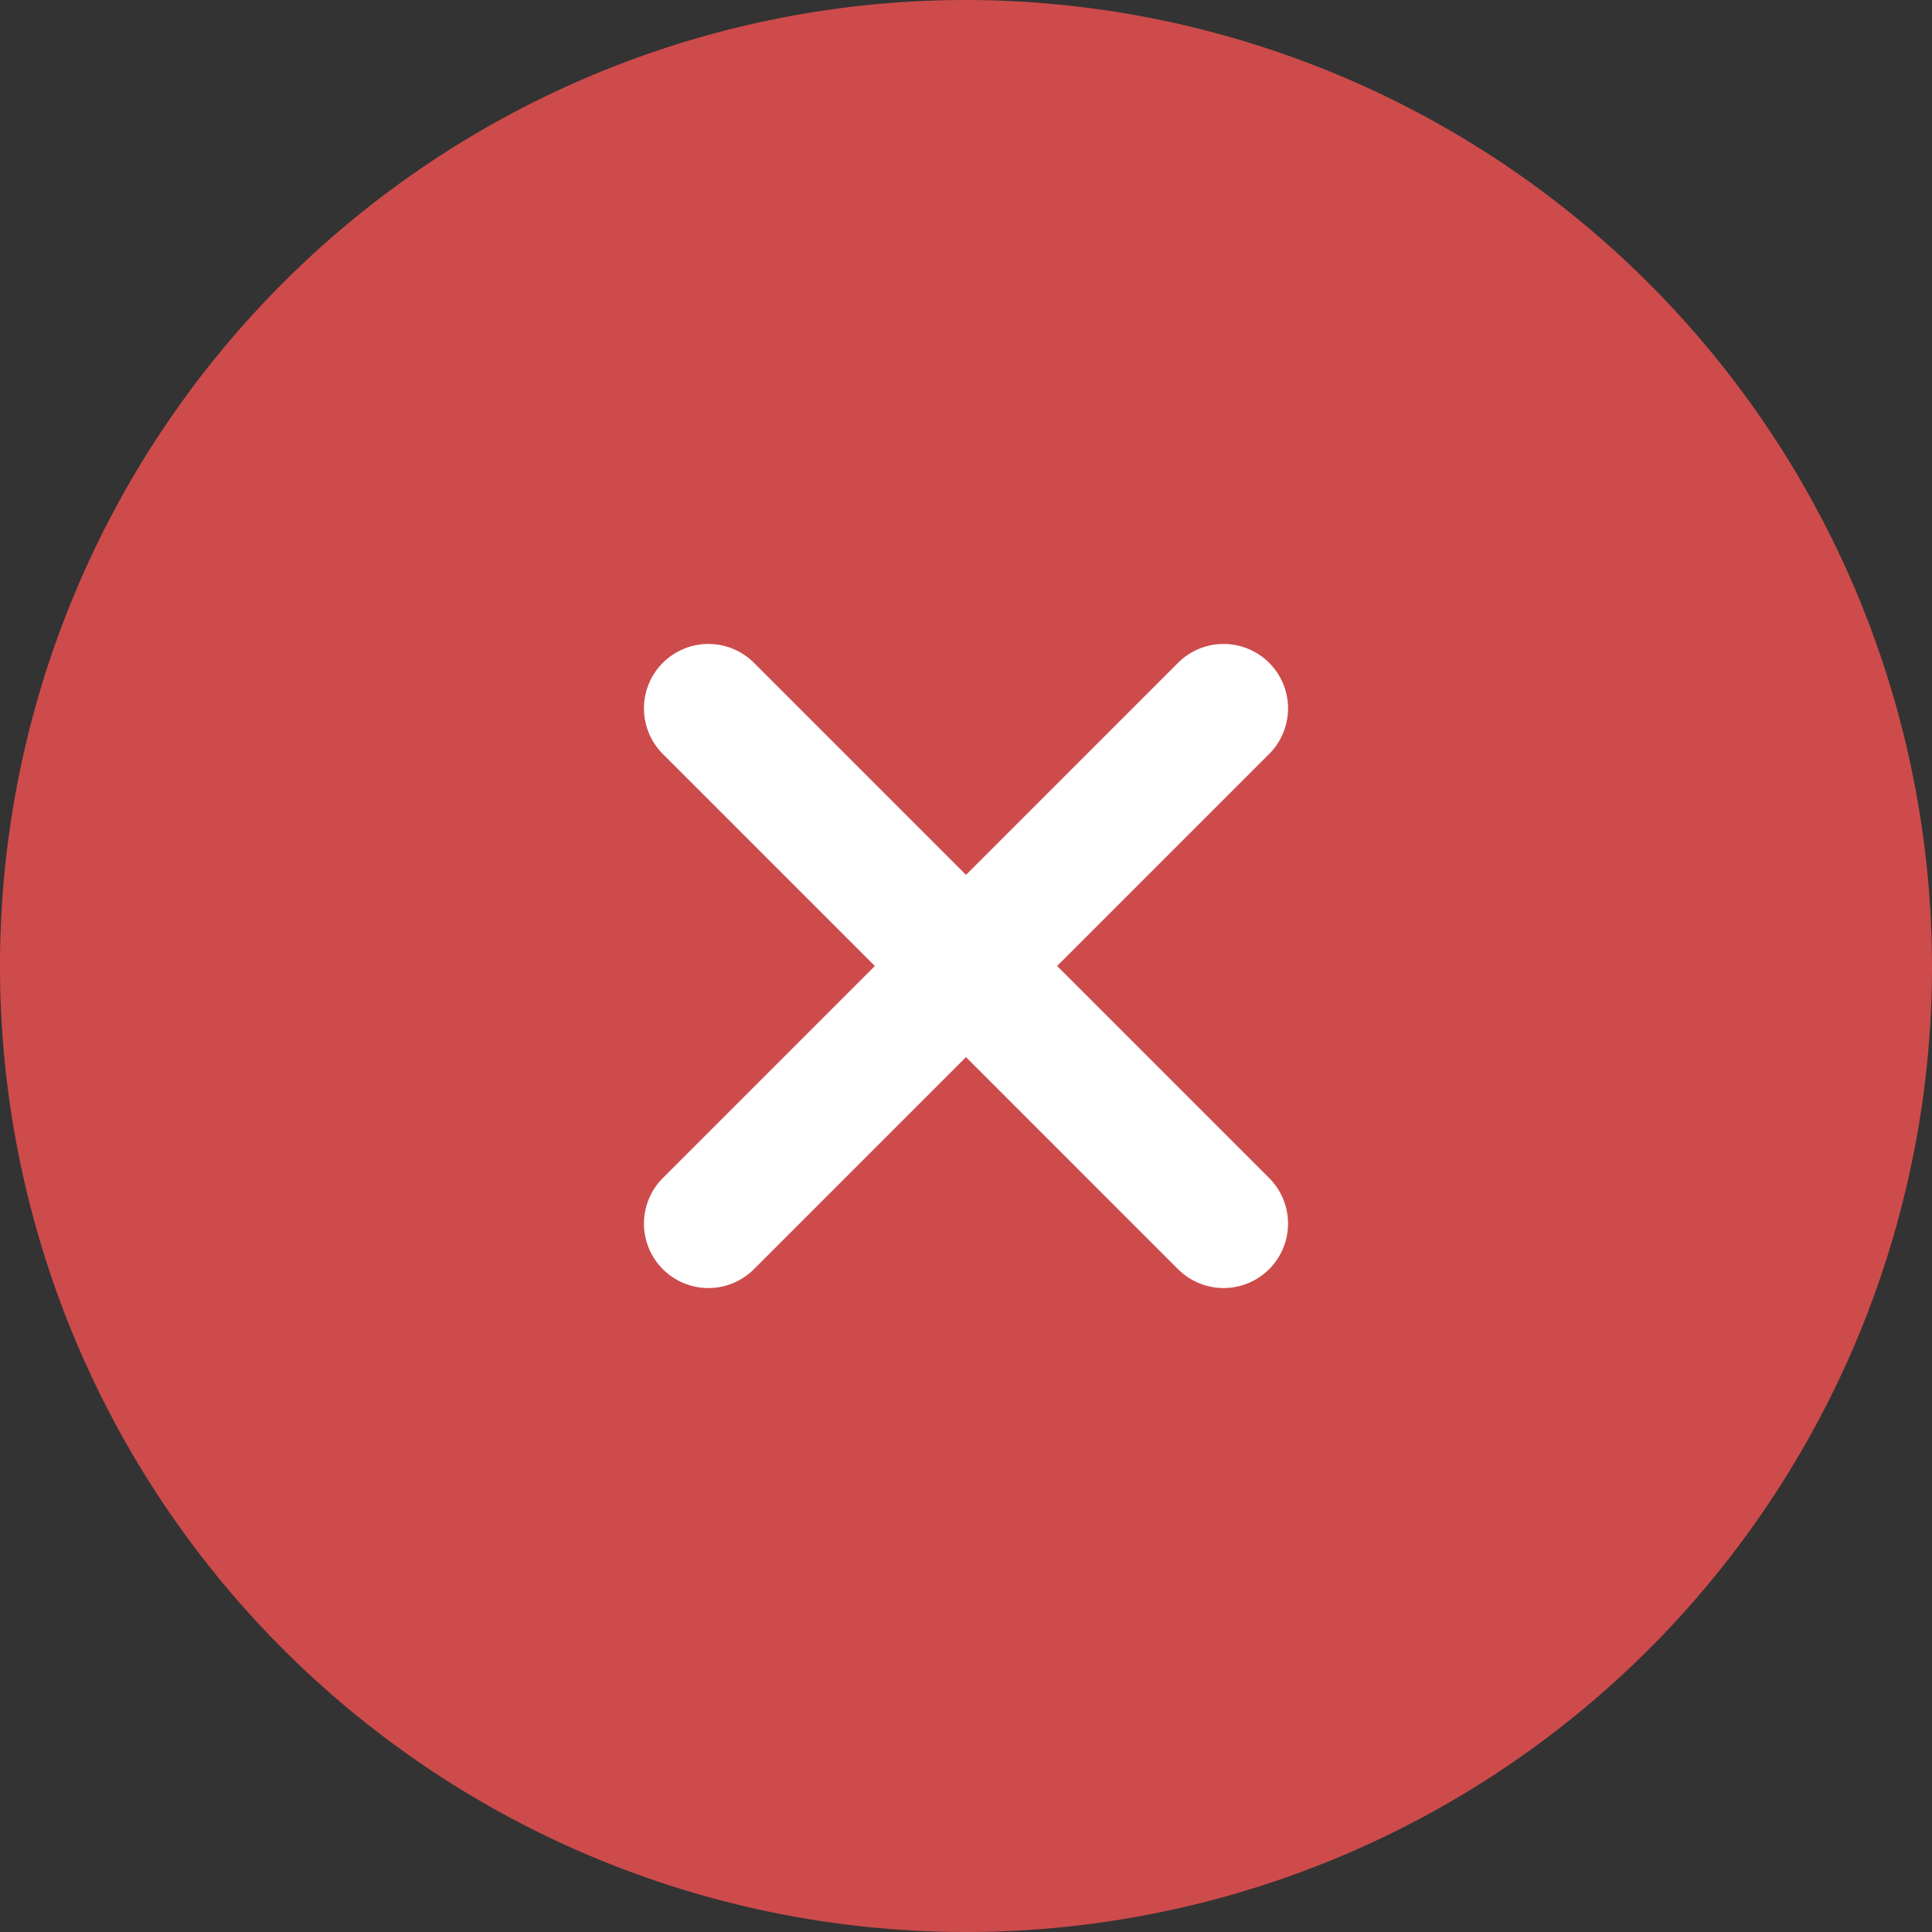 <svg xmlns="http://www.w3.org/2000/svg" width="12" height="12" viewBox="0 0 12 12">
    <rect x="0" y="0" width="12" height="12" fill="#333333" stroke="none"/>
    <g>
        <g transform="translate(-9 -9) translate(9 9)">
            <circle cx="3.5" cy="3.5" r="3.5" fill="#fff" transform="translate(3 3)"/>
            <path fill="#ce4b4b" d="M15 9a6 6 0 1 0 6 6 6.007 6.007 0 0 0-6-6zm1.883 7.317a.4.4 0 1 1-.566.566L15 15.566l-1.317 1.317a.4.4 0 1 1-.566-.566L14.434 15l-1.317-1.317a.4.4 0 0 1 .566-.566L15 14.434l1.317-1.317a.4.4 0 1 1 .566.566L15.566 15l1.317 1.317z" transform="translate(-9 -9)"/>
        </g>
    </g>
</svg>
